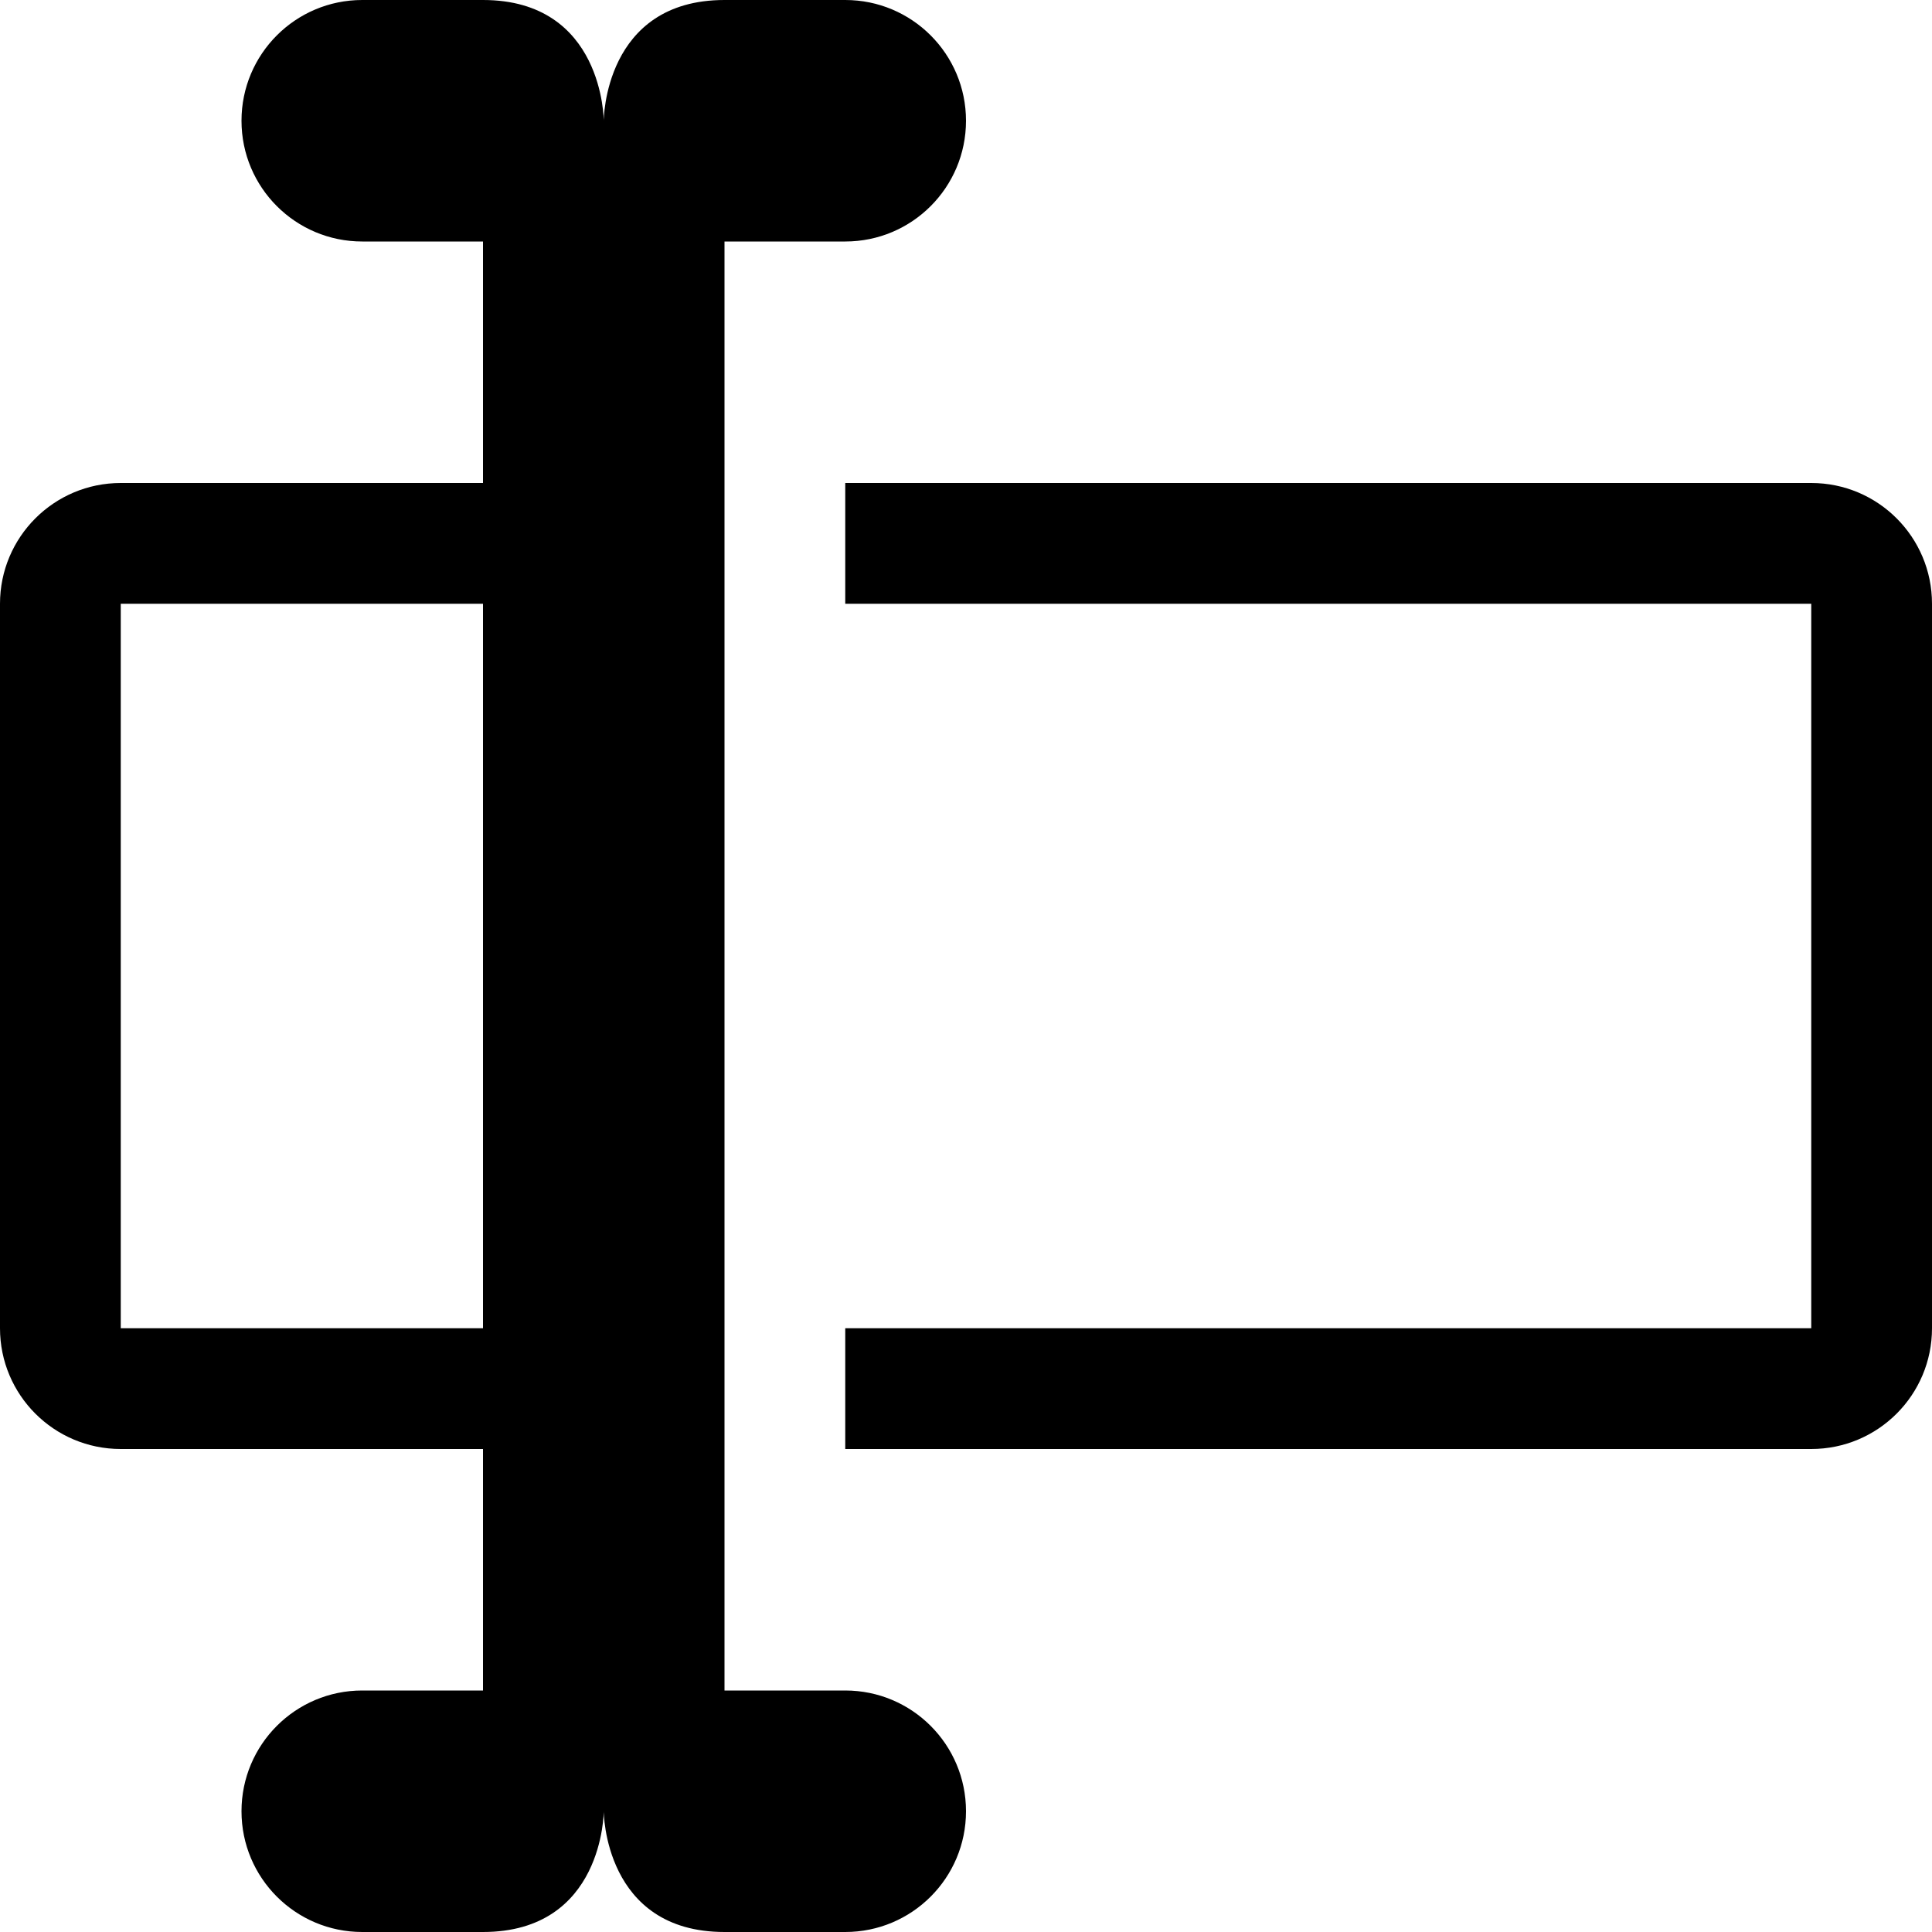 <svg xmlns="http://www.w3.org/2000/svg" xmlns:xlink="http://www.w3.org/1999/xlink" version="1.0" x="0px" y="0px" viewBox="0 0 32 32" enable-background="new 0 0 32 32" xml:space="preserve"><path d="M14,28h-2V4h2c1.105,0,2-0.895,2-2s-0.895-2-2-2c0,0,0,0-2,0s-2,2-2,2s0-2-2-2S6,0,6,0C4.895,0,4,0.895,4,2s0.895,2,2,2h2v4  H2c-1.105,0-2,0.895-2,2v12c0,1.105,0.895,2,2,2h6v4H6c-1.105,0-2,0.895-2,2s0.895,2,2,2c0,0,0,0,2,0s2-2,2-2s0,2,2,2s2,0,2,0  c1.105,0,2-0.895,2-2S15.105,28,14,28z M8,22H2V10h6V22z M32,10v12c0,1.105-0.895,2-2,2H14v-2h16V10H14V8h16  C31.105,8,32,8.895,32,10z"></path></svg>